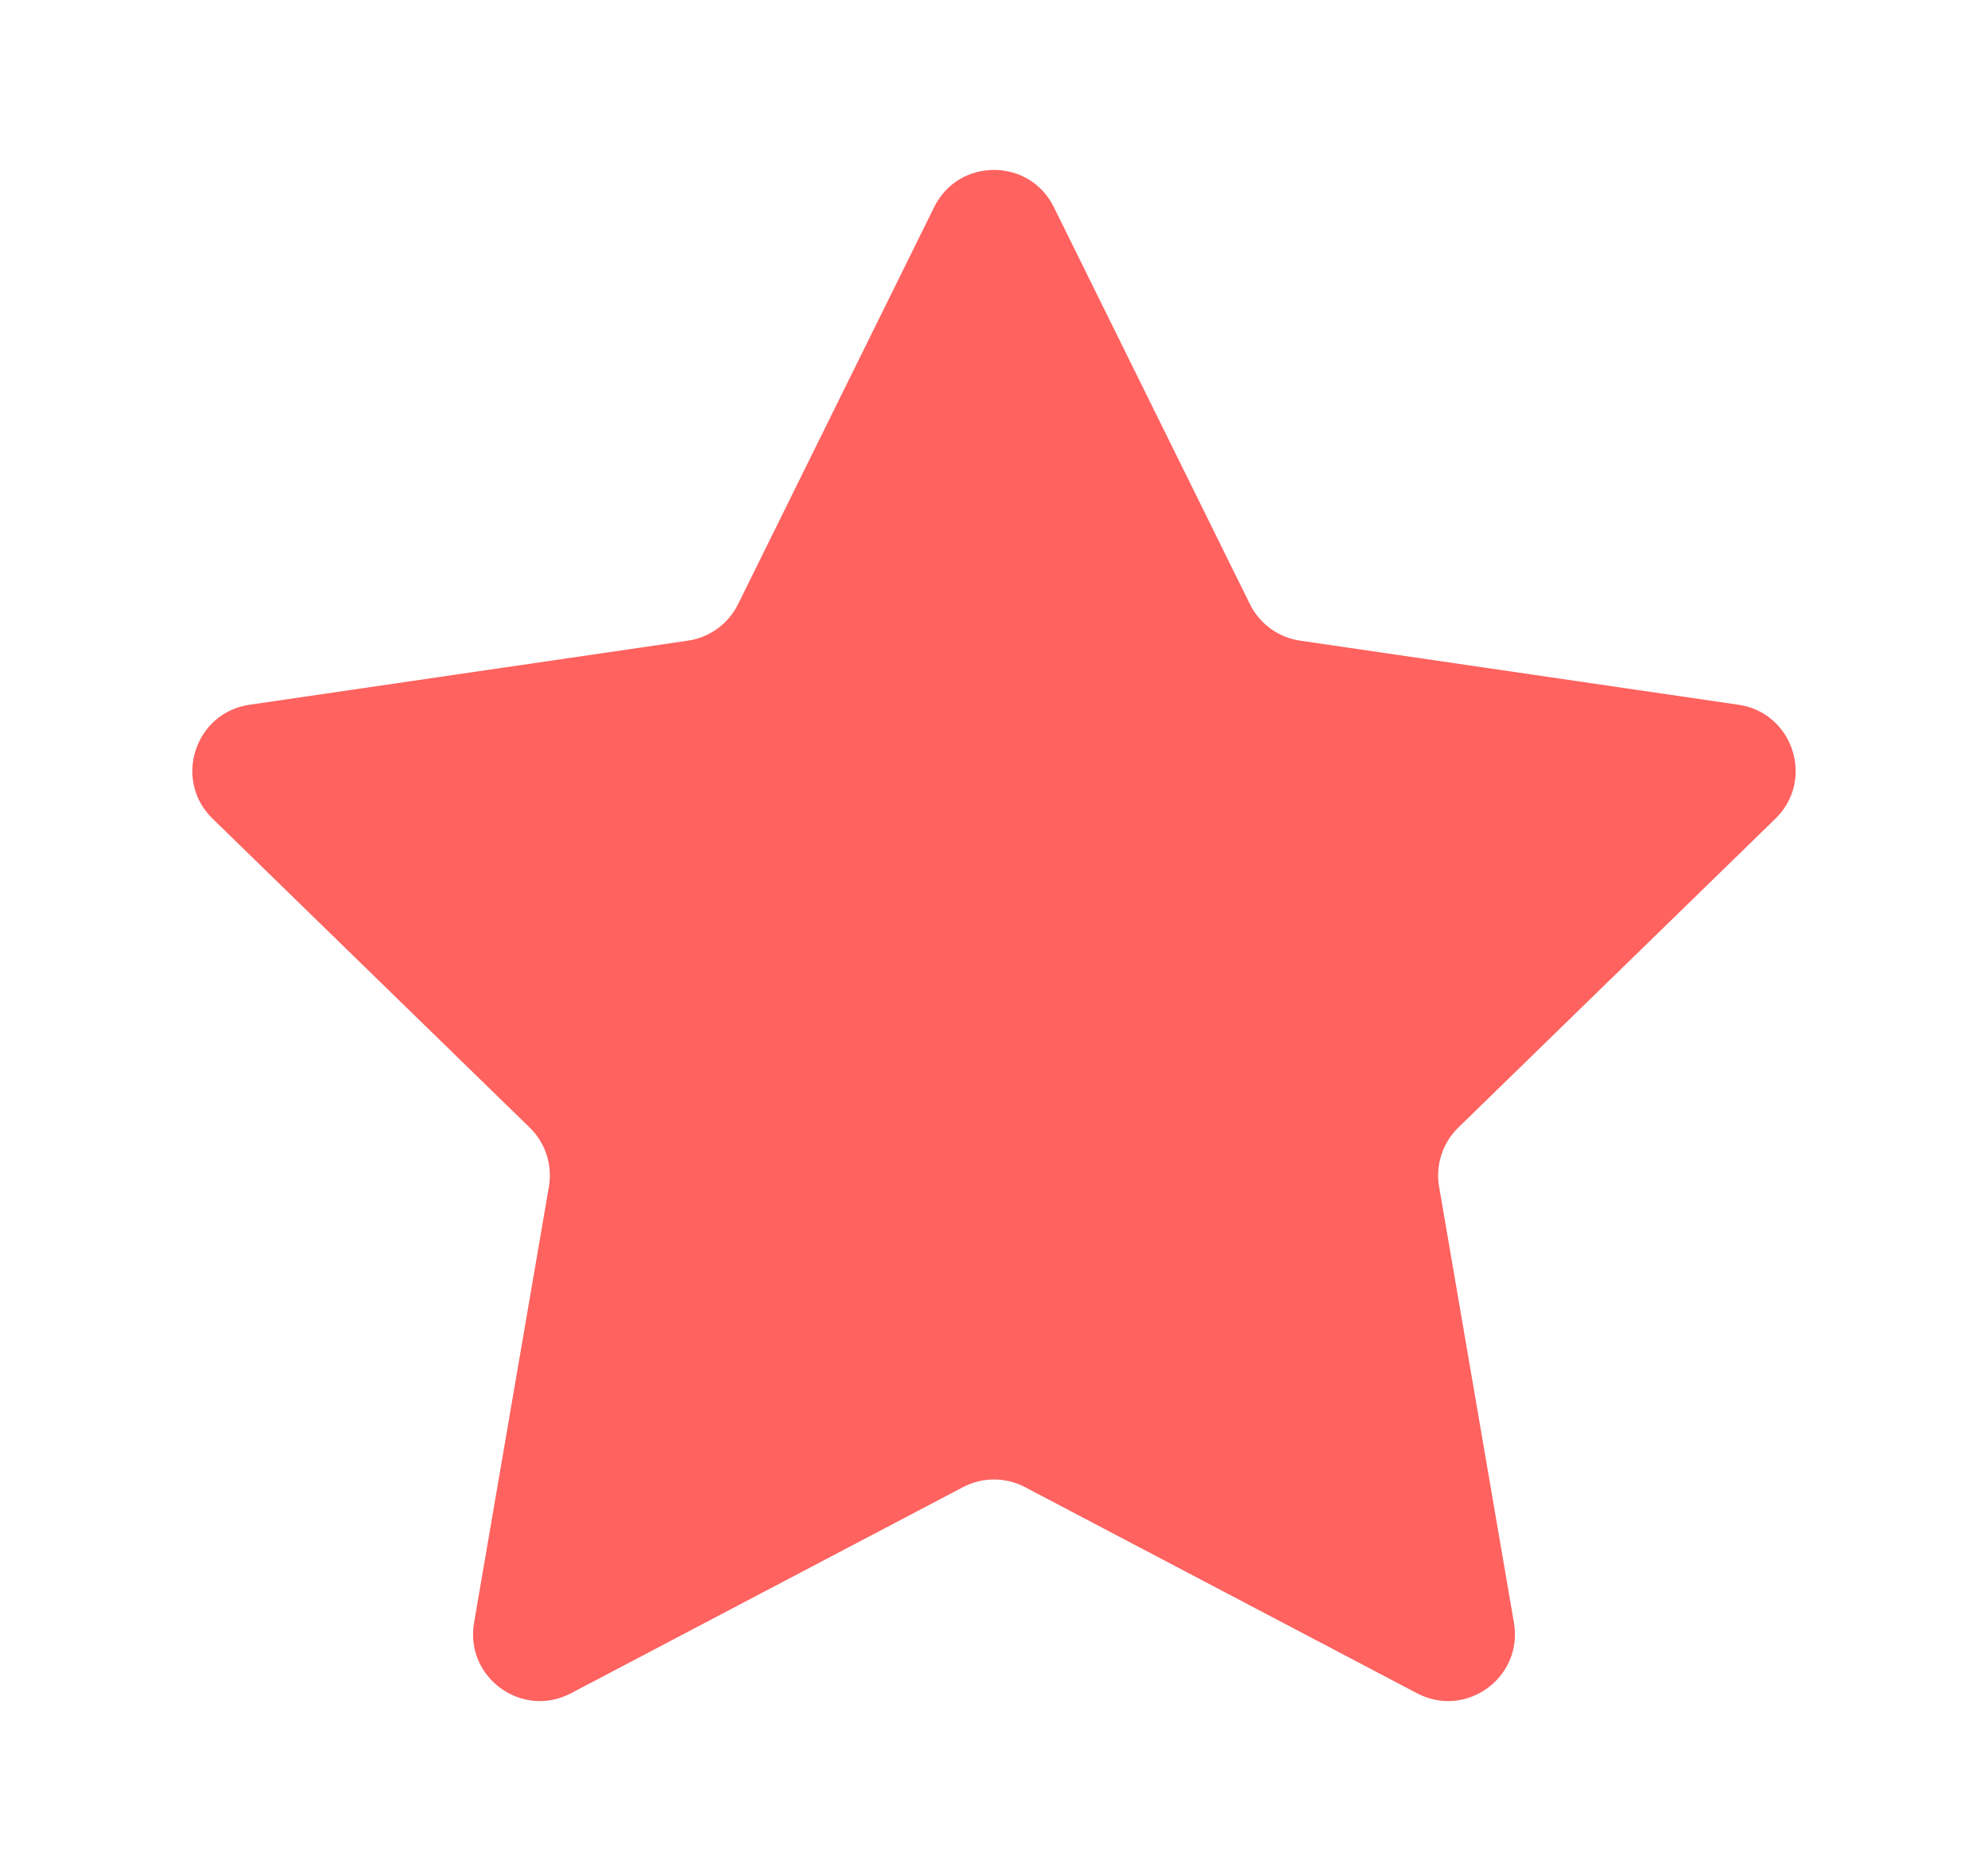 <svg width="17" height="16" viewBox="0 0 17 16" fill="none" xmlns="http://www.w3.org/2000/svg">
<g id="icon_review">
<path id="Vector" d="M7.988 1.772C8.197 1.347 8.803 1.347 9.012 1.772L10.688 5.166C10.771 5.335 10.932 5.452 11.118 5.479L14.866 6.027C15.334 6.095 15.521 6.671 15.182 7.001L12.471 9.642C12.336 9.773 12.274 9.963 12.306 10.148L12.946 13.878C13.026 14.345 12.536 14.701 12.117 14.48L8.766 12.718C8.6 12.63 8.401 12.63 8.234 12.718L4.883 14.48C4.464 14.701 3.974 14.345 4.054 13.878L4.694 10.148C4.726 9.963 4.664 9.773 4.529 9.642L1.818 7.001C1.479 6.671 1.666 6.095 2.134 6.027L5.882 5.479C6.068 5.452 6.229 5.335 6.312 5.166L7.988 1.772Z" fill="#EAEAEC"/>
<path id="Intersect" fill-rule="evenodd" clip-rule="evenodd" d="M9.012 1.772C8.803 1.347 8.197 1.347 7.988 1.772L6.312 5.166C6.229 5.335 6.068 5.452 5.882 5.479L2.134 6.027C1.666 6.095 1.479 6.671 1.818 7.001L4.529 9.642C4.664 9.773 4.726 9.963 4.694 10.148L4.054 13.878C3.974 14.345 4.464 14.701 4.883 14.48L8.234 12.718C8.401 12.63 8.6 12.63 8.766 12.718L12.117 14.48C12.536 14.701 13.026 14.345 12.946 13.878L12.306 10.148C12.274 9.963 12.336 9.773 12.471 9.642L15.182 7.001C15.521 6.671 15.334 6.095 14.866 6.027L11.118 5.479C10.932 5.452 10.771 5.335 10.688 5.166L9.012 1.772Z" fill="#FF625F"/>
</g>
</svg>
